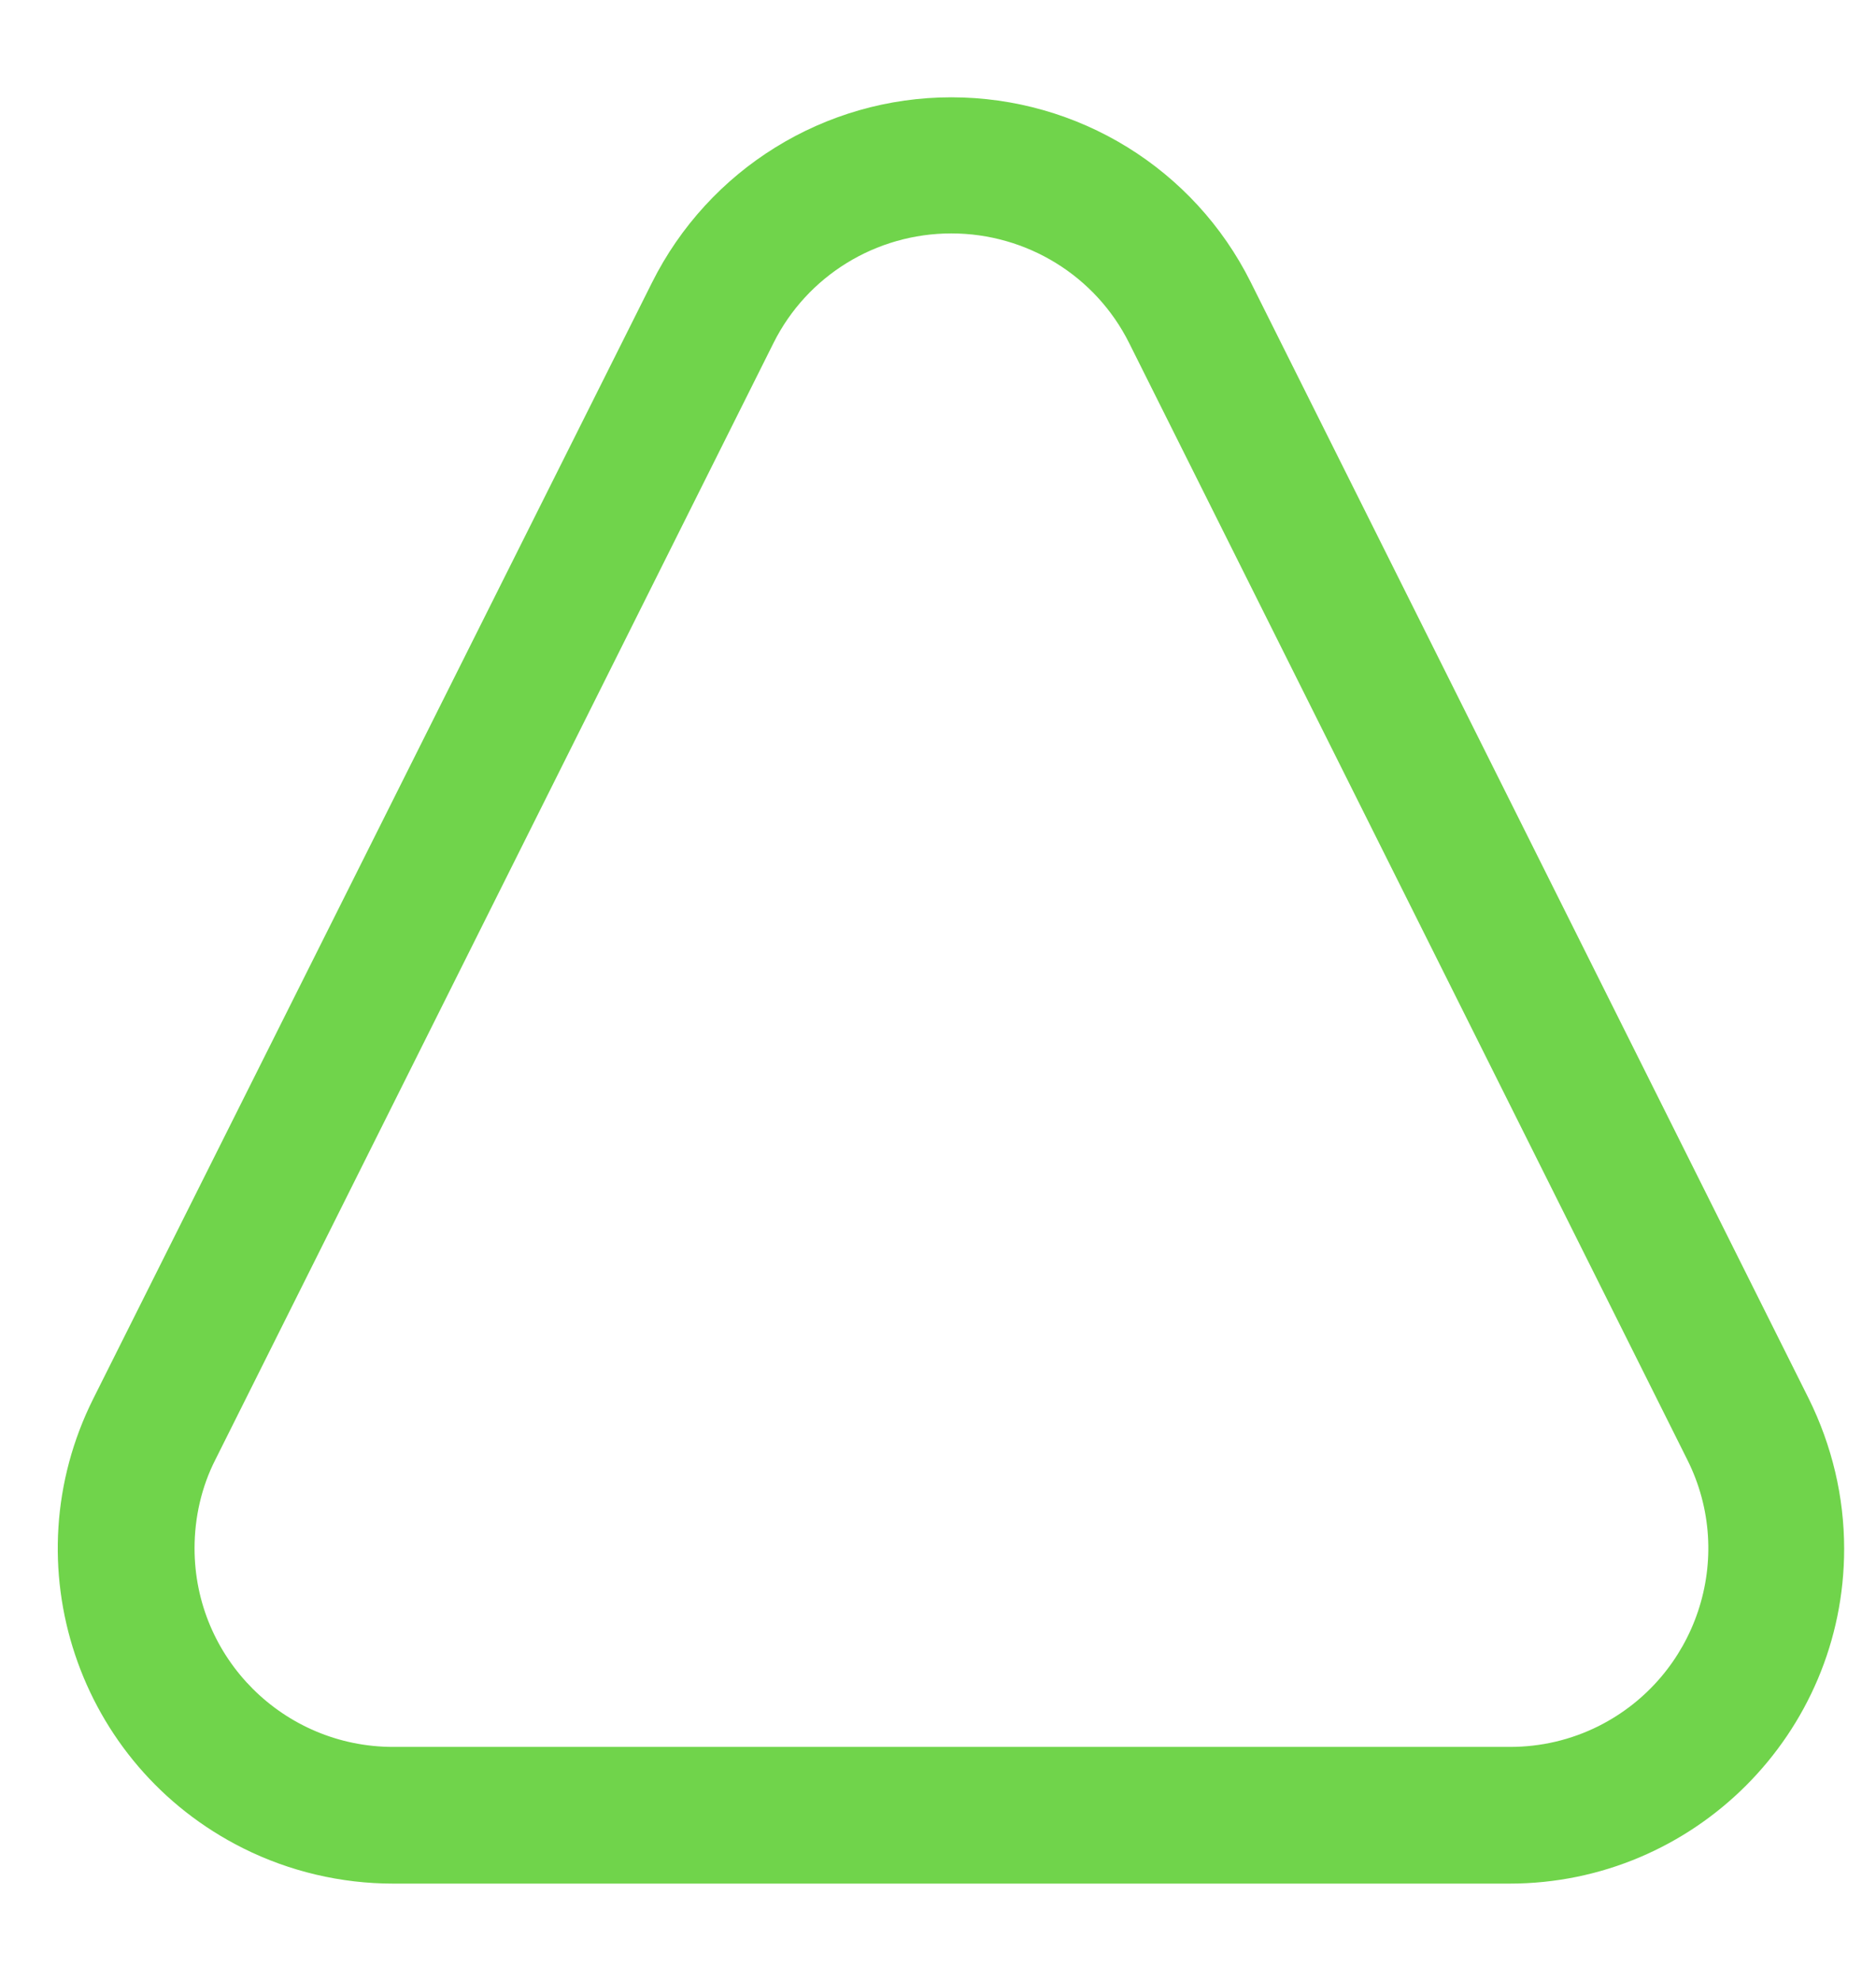 <?xml version="1.0" encoding="utf-8"?>
<!-- Generator: Adobe Illustrator 26.0.3, SVG Export Plug-In . SVG Version: 6.00 Build 0)  -->
<svg version="1.1" id="Vrstva_1" xmlns="http://www.w3.org/2000/svg" xmlns:xlink="http://www.w3.org/1999/xlink" x="0px" y="0px"
	 viewBox="0 0 324 342" style="enable-background:new 0 0 324 342;" xml:space="preserve">
<style type="text/css">
	.st0{fill:#70D44B;}
</style>
<path class="st0" d="M164.3,40.3c13,0,24.9,7.3,30.7,18.9l96.4,192.8c8.5,16.9,1.6,37.5-15.3,46c-4.8,2.4-10,3.6-15.3,3.6H67.9
	c-18.9,0-34.3-15.3-34.3-34.3c0-5.3,1.2-10.6,3.6-15.3l96.4-192.8C139.4,47.6,151.3,40.3,164.3,40.3 M164.3,16.8
	c-21.9,0-41.9,12.4-51.7,32L16.1,241.5c-14.3,28.6-2.7,63.3,25.9,77.6c8,4,16.9,6.1,25.9,6.1h192.8c31.9,0,57.8-25.9,57.8-57.8
	c0-9-2.1-17.8-6.1-25.9L216,48.7C206.2,29.1,186.2,16.8,164.3,16.8z"/>
</svg>
